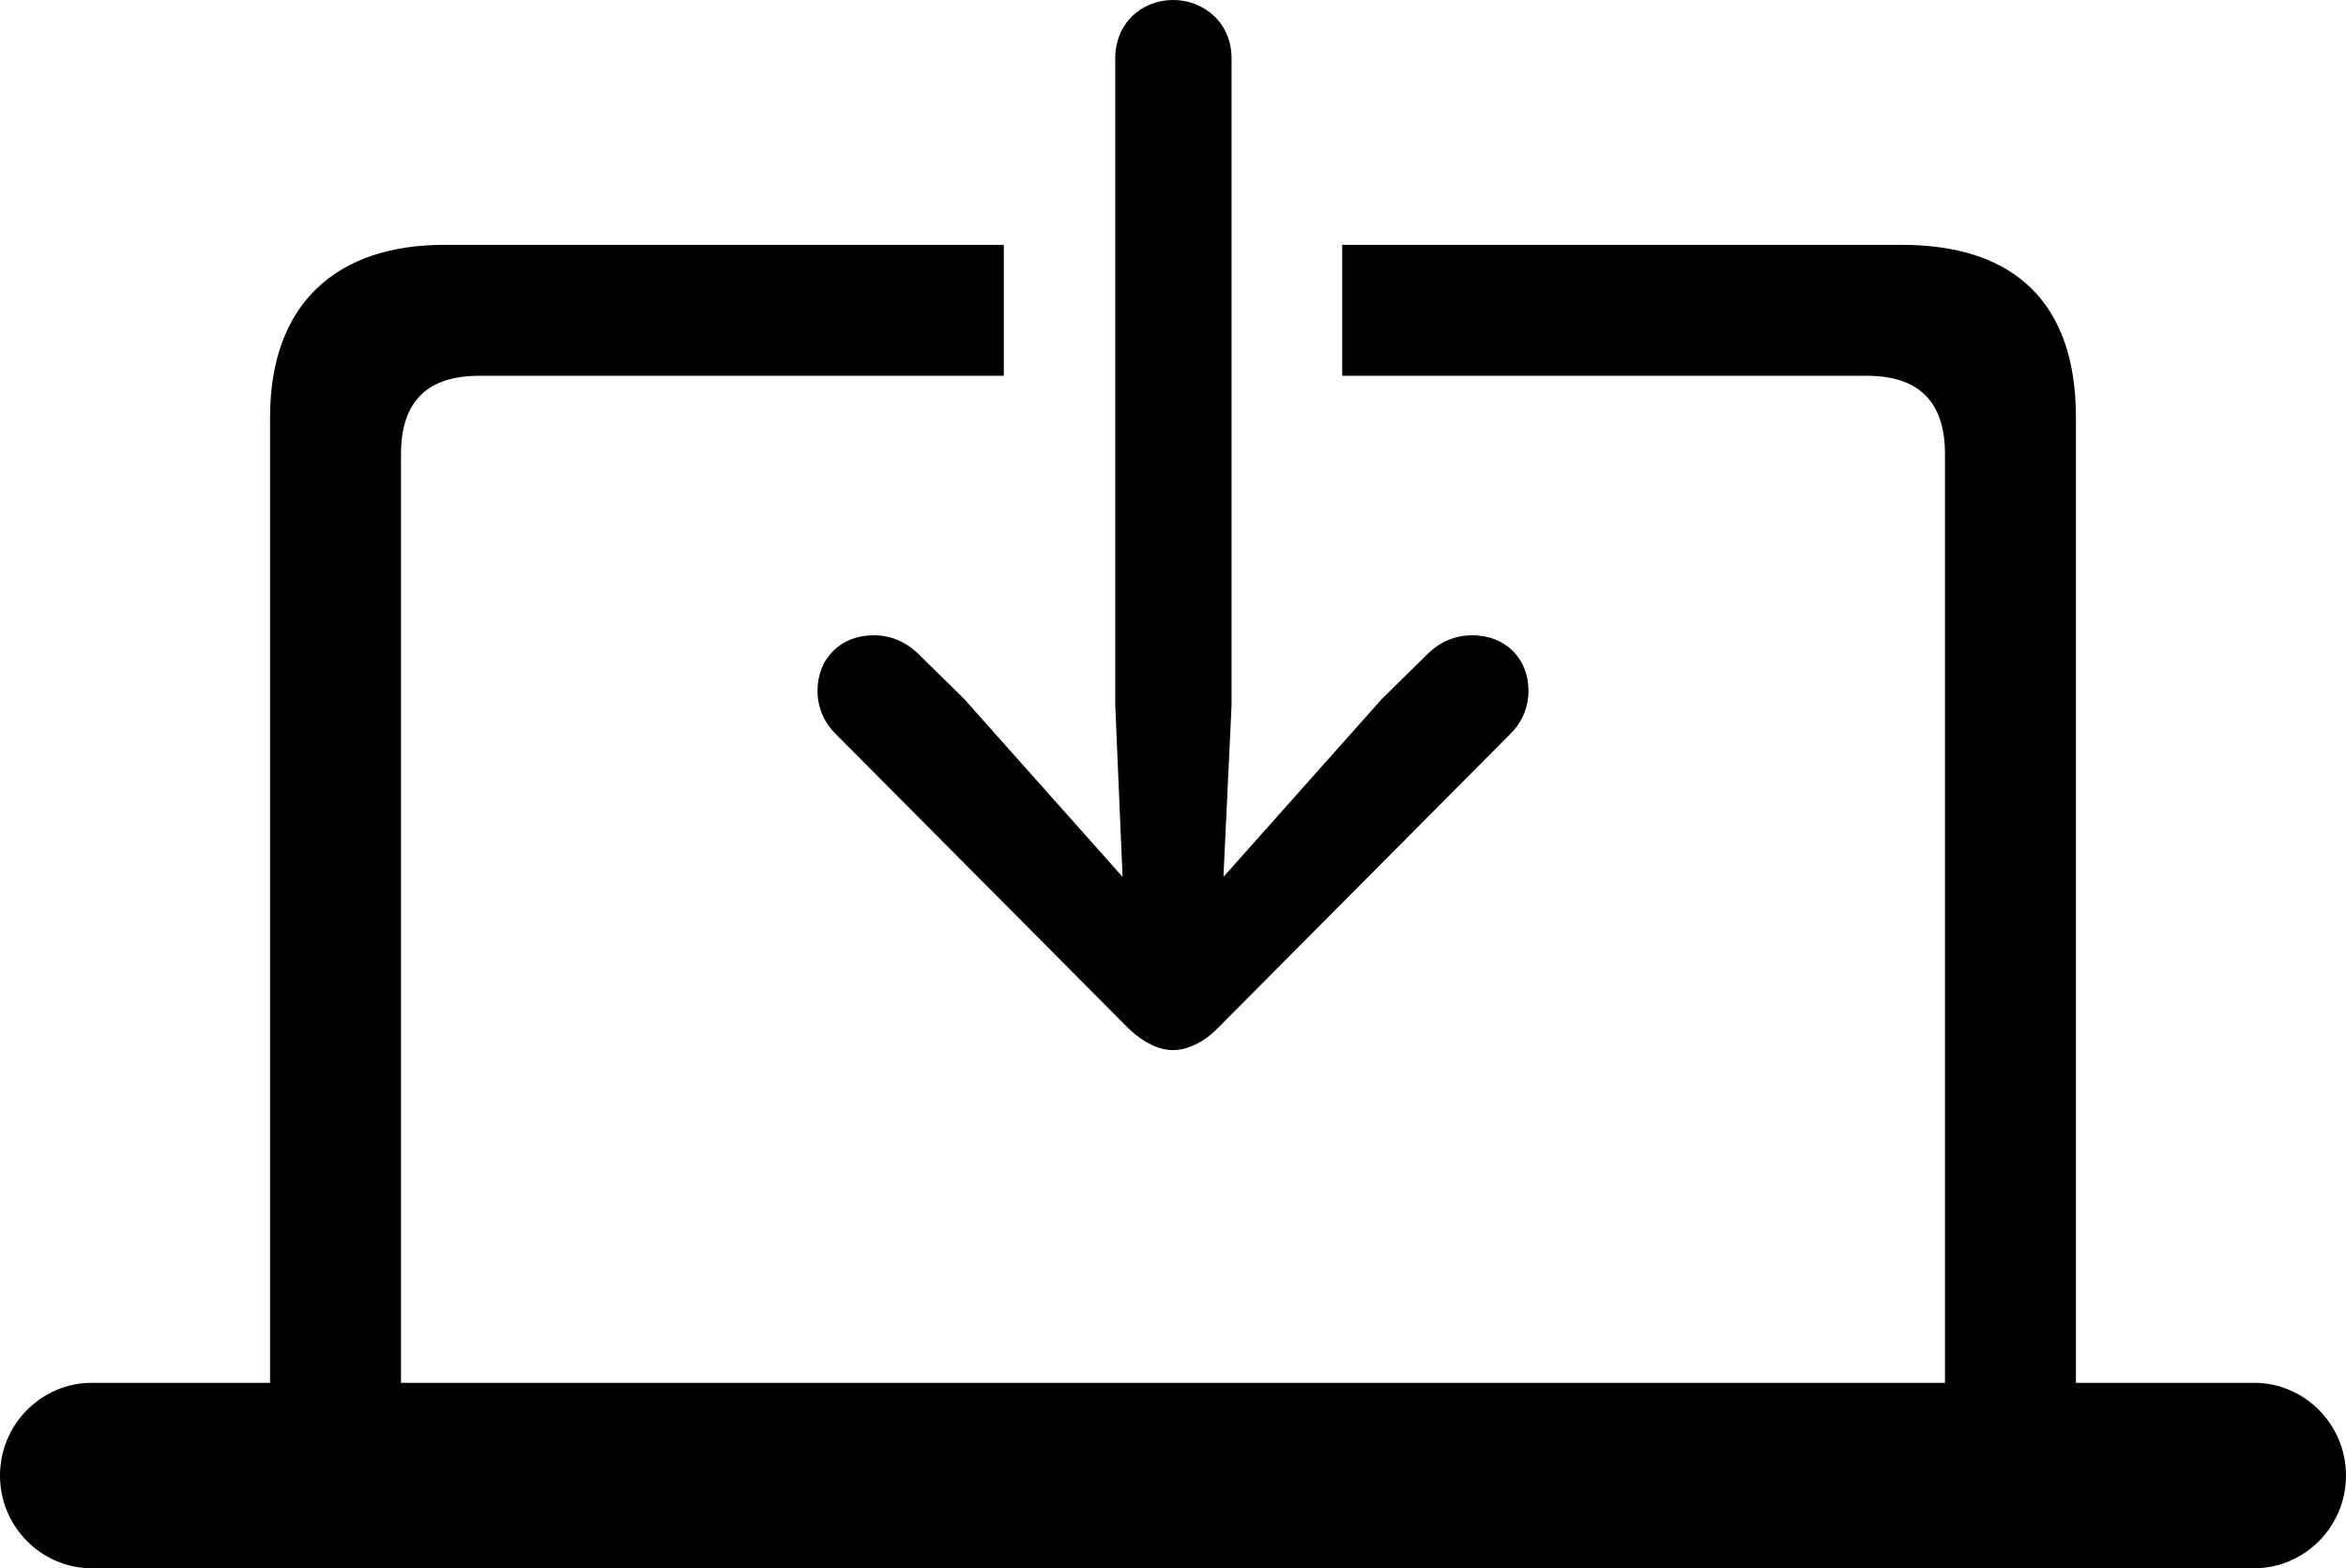 <?xml version="1.0" encoding="UTF-8" standalone="no"?>
<svg xmlns="http://www.w3.org/2000/svg"
     width="1408.203" height="941.406"
     viewBox="0 0 1408.203 941.406"
     fill="currentColor">
  <path d="M669.438 35.156V423.336L673.828 526.366L578.618 419.436L550.288 391.606C543.458 385.256 534.668 381.346 524.418 381.346C504.398 381.346 490.718 395.506 490.718 414.546C490.718 424.806 494.628 433.596 501.468 440.426L677.738 617.676C686.528 625.976 695.798 630.366 704.098 630.366C712.398 630.366 722.168 625.976 730.468 617.676L906.738 440.426C913.578 433.596 917.478 424.806 917.478 414.546C917.478 395.506 903.808 381.346 883.788 381.346C873.538 381.346 864.748 385.256 857.908 391.606L829.588 419.436L734.378 526.366L739.258 423.336V35.156C739.258 13.186 722.168 -0.004 704.098 -0.004C686.038 -0.004 669.438 13.186 669.438 35.156ZM55.178 941.406H1353.028C1383.298 941.406 1408.198 916.506 1408.198 885.746C1408.198 854.976 1383.298 830.076 1353.028 830.076H1246.098V250.486C1246.098 182.126 1209.468 146.976 1141.598 146.976H805.668V225.586H1120.608C1151.858 225.586 1167.478 241.206 1167.478 272.456V830.076H240.718V272.456C240.718 241.206 256.348 225.586 287.598 225.586H602.538V146.976H266.598C202.148 146.976 162.108 182.126 162.108 250.486V830.076H55.178C24.898 830.076 -0.002 854.976 -0.002 885.746C-0.002 916.506 24.898 941.406 55.178 941.406Z"/>
</svg>
